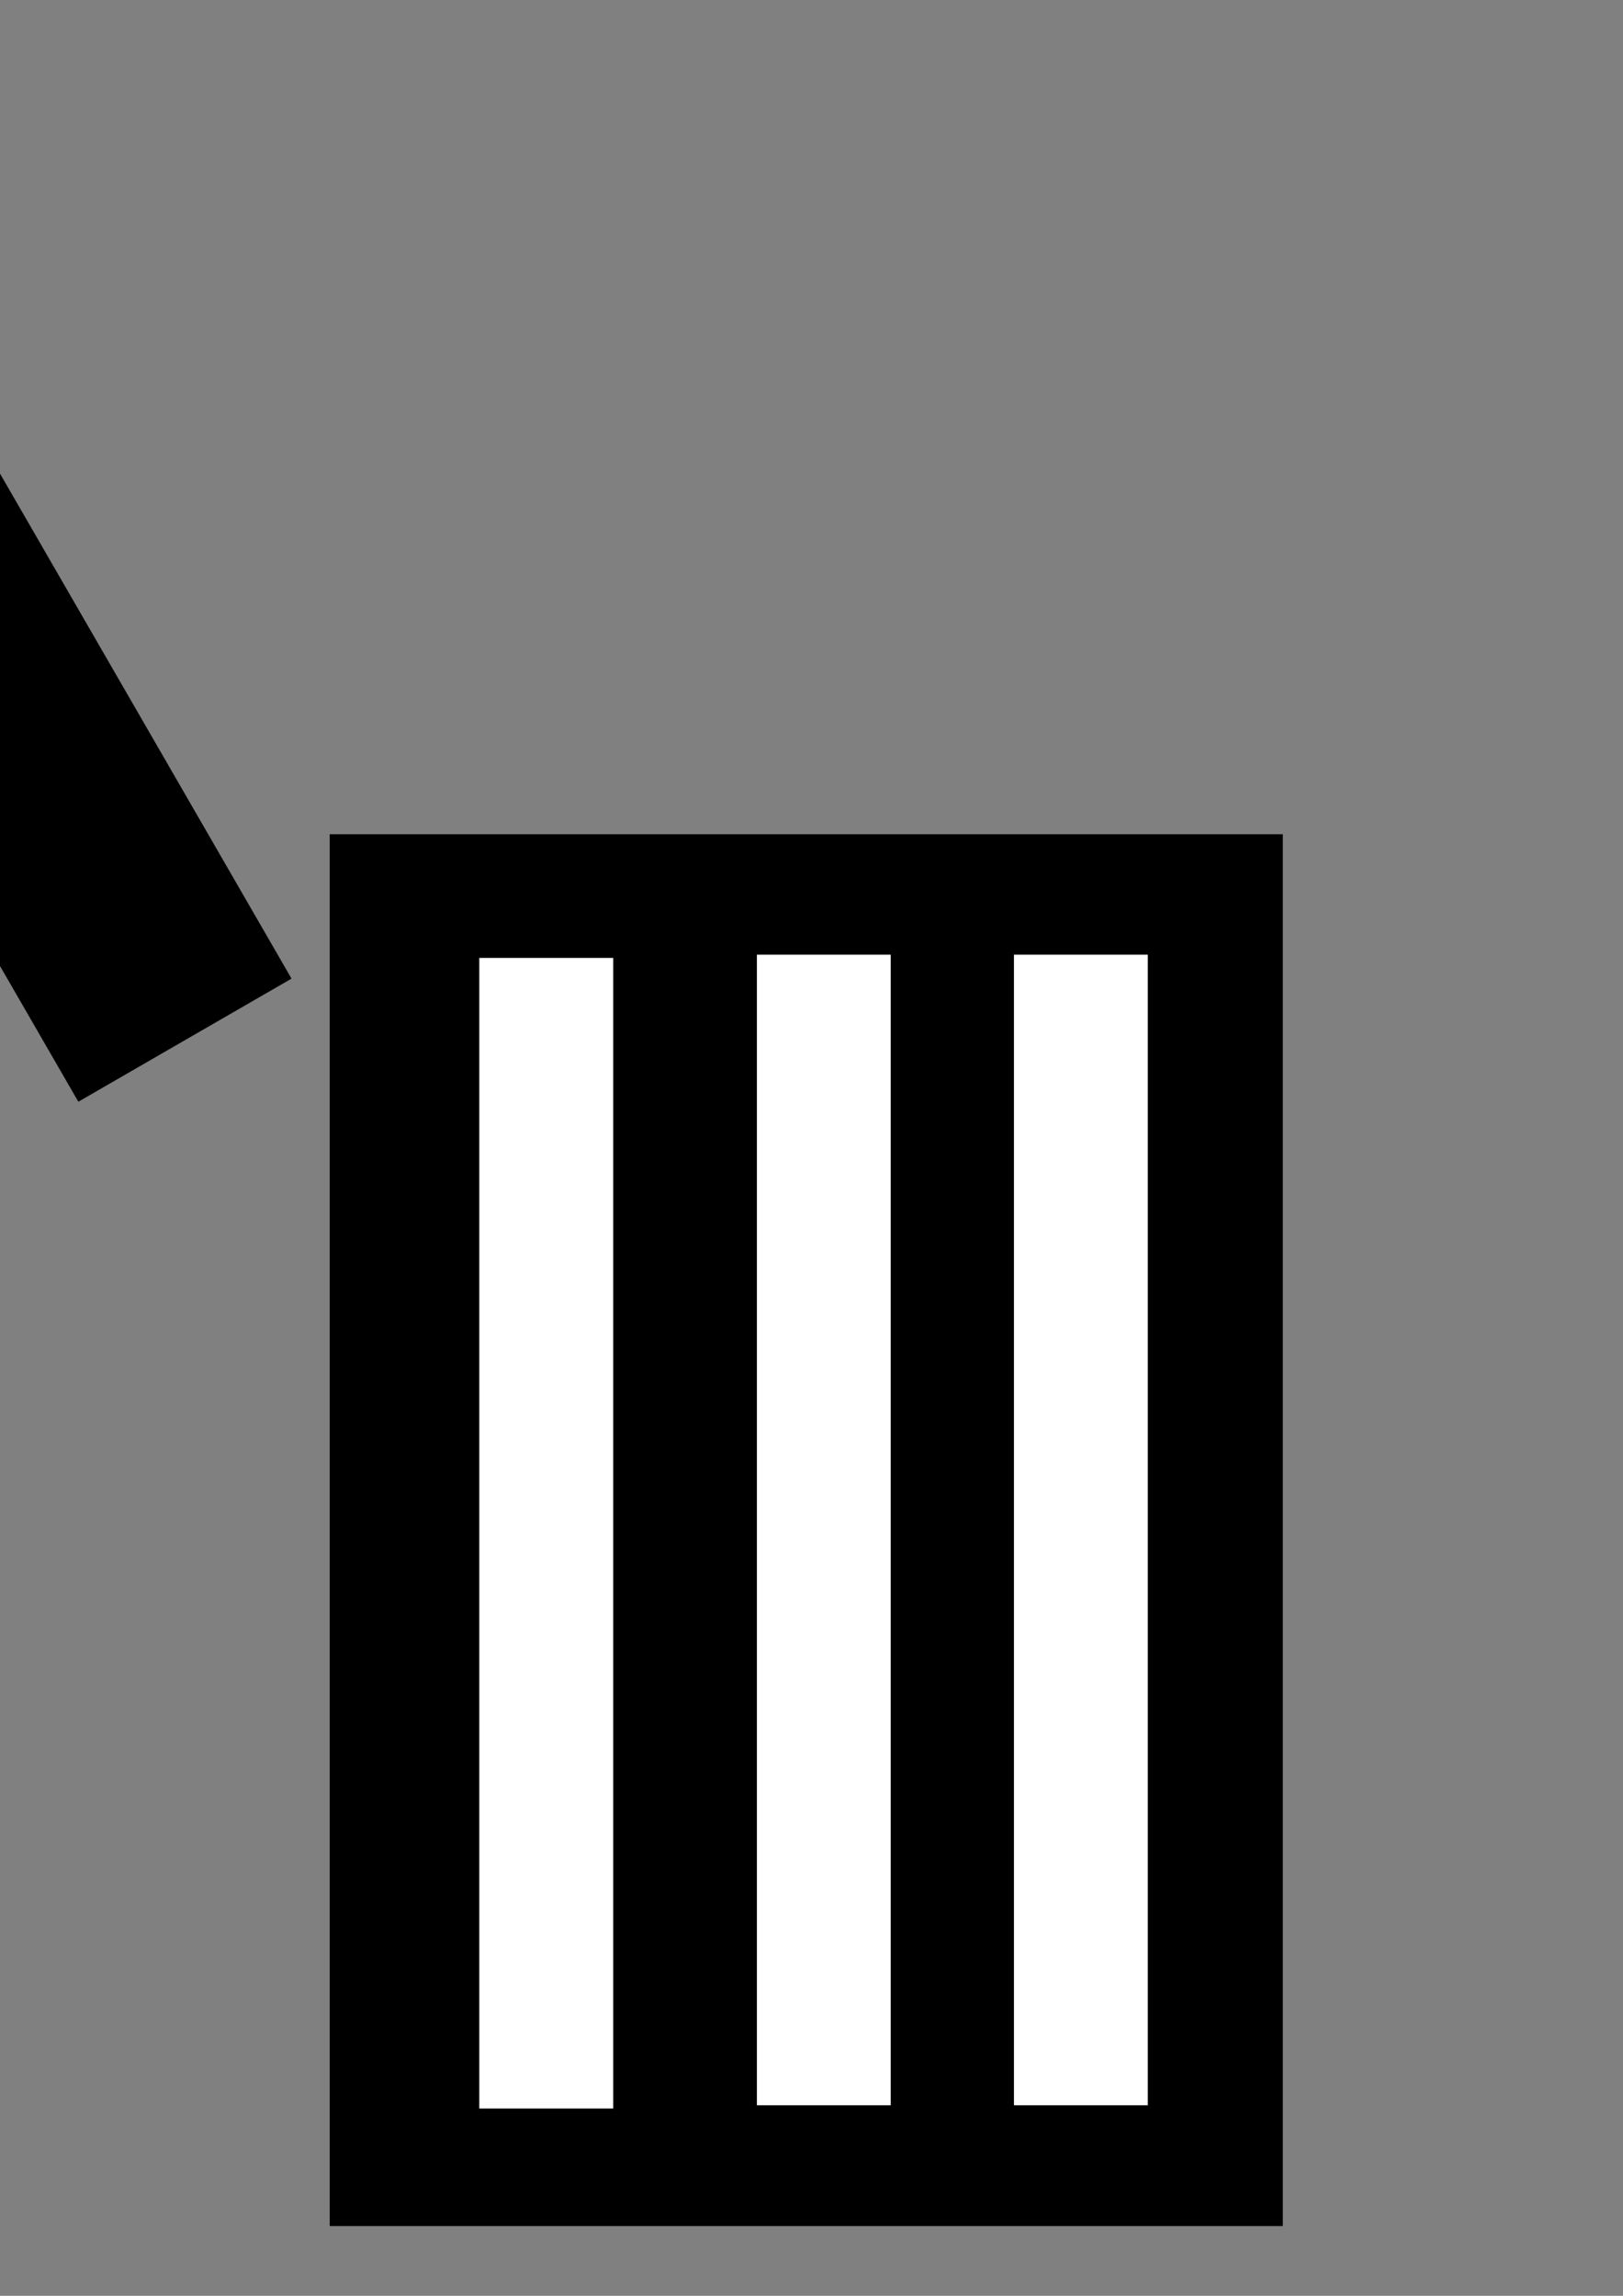<?xml version="1.0" encoding="UTF-8" standalone="no"?>
<!-- Created with Inkscape (http://www.inkscape.org/) -->

<svg
   xmlns:dc="http://purl.org/dc/elements/1.1/"
   xmlns:cc="http://creativecommons.org/ns#"
   xmlns:rdf="http://www.w3.org/1999/02/22-rdf-syntax-ns#"
   xmlns:svg="http://www.w3.org/2000/svg"
   xmlns="http://www.w3.org/2000/svg"
   xmlns:sodipodi="http://sodipodi.sourceforge.net/DTD/sodipodi-0.dtd"
   xmlns:inkscape="http://www.inkscape.org/namespaces/inkscape"
   width="210mm"
   height="297mm"
   viewBox="0 0 210 297"
   version="1.1"
   id="svg8"
   inkscape:version="0.92.2pre0 (973e216, 2017-07-25)"
   sodipodi:docname="trash.svg">
  <rect x="0" y="0" width="210" height="297" fill="#808080" stroke="none"/>
  <defs
     id="defs2" />
  <sodipodi:namedview
     id="base"
     pagecolor="#ffffff"
     bordercolor="#666666"
     borderopacity="1.0"
     inkscape:pageopacity="0.0"
     inkscape:pageshadow="2"
     inkscape:zoom="0.35"
     inkscape:cx="-85.714286"
     inkscape:cy="551.42857"
     inkscape:document-units="mm"
     inkscape:current-layer="layer1"
     showgrid="false"
     inkscape:window-width="3840"
     inkscape:window-height="2099"
     inkscape:window-x="0"
     inkscape:window-y="0"
     inkscape:window-maximized="1" />
  <g
     inkscape:label="Layer 1"
     inkscape:groupmode="layer"
     id="layer1">
    <rect
       style="fill:#000000;fill-opacity:1;stroke:#000000;stroke-width:0.105;stroke-miterlimit:4;stroke-dasharray:none;stroke-opacity:1"
       id="rect10"
       width="123.216"
       height="179.954"
       x="42.713"
       y="107.972" />
    <rect
       style="fill:#000000;fill-opacity:1;stroke:#000000;stroke-width:0.1;stroke-miterlimit:4;stroke-dasharray:none;stroke-opacity:1"
       id="rect817"
       width="199.571"
       height="31.75"
       x="-128.449"
       y="-62.434"
       transform="rotate(-120)" />
    <rect
       style="fill:#000000;fill-opacity:1;stroke:#000000;stroke-width:0.1;stroke-miterlimit:4;stroke-dasharray:none;stroke-opacity:1"
       id="rect819"
       width="43.845"
       height="25.702"
       x="-50.586"
       y="-94.94"
       transform="rotate(-120)" />
    <rect
       style="fill:#ffffff;fill-opacity:1;stroke:#000000;stroke-width:0.084;stroke-miterlimit:4;stroke-dasharray:none;stroke-opacity:1"
       id="rect821"
       width="17.407"
       height="148.934"
       x="61.978"
       y="123.885"
       ry="6.3271403e-14" />
    <rect
       style="fill:#ffffff;fill-opacity:1;stroke:#000000;stroke-width:0.084;stroke-miterlimit:4;stroke-dasharray:none;stroke-opacity:1"
       id="rect821-3"
       width="17.407"
       height="148.934"
       x="97.886"
       y="123.464"
       ry="6.3271403e-14" />
    <rect
       style="fill:#ffffff;fill-opacity:1;stroke:#000000;stroke-width:0.084;stroke-miterlimit:4;stroke-dasharray:none;stroke-opacity:1"
       id="rect821-3-6"
       width="17.407"
       height="148.934"
       x="131.148"
       y="123.464"
       ry="6.3271403e-14" />
  </g>
</svg>
